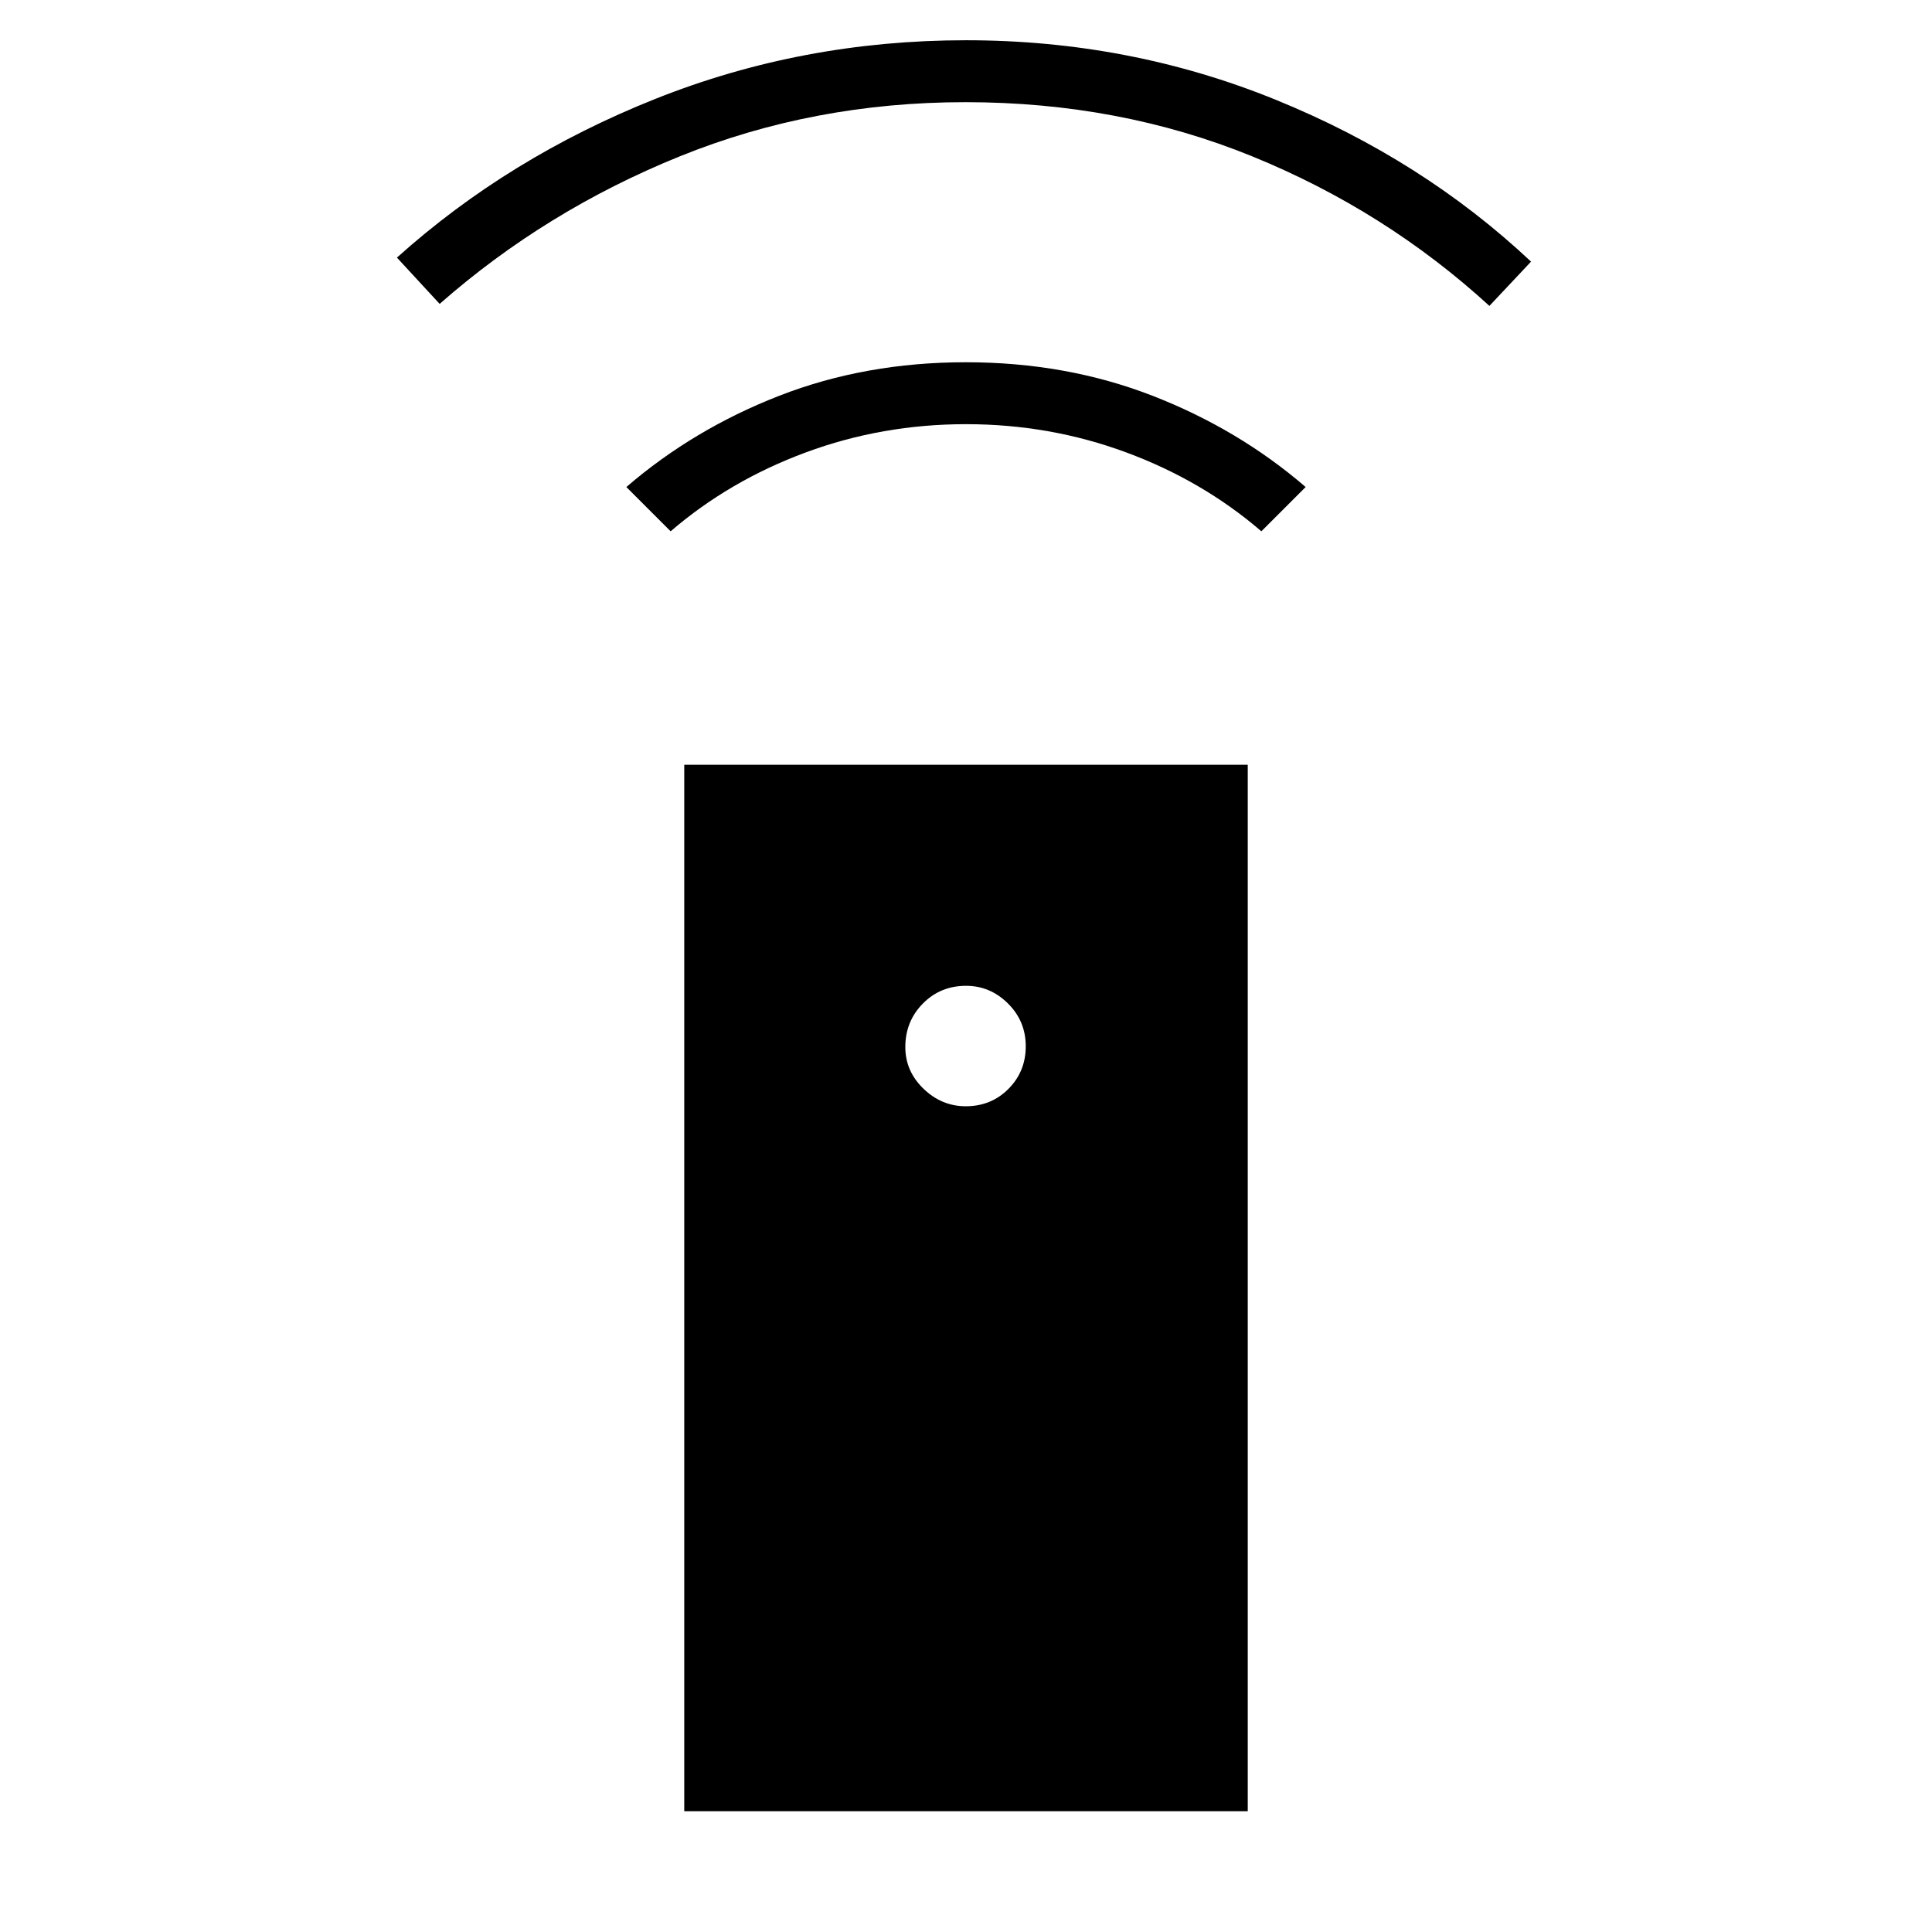 <svg xmlns="http://www.w3.org/2000/svg" width="48" height="48" viewBox="0 96 960 960"><path d="M340 996V476h280v520H340Zm139.876-350.308q12.632 0 21.224-8.64t8.592-21.154q0-12.513-8.848-21.283-8.849-8.769-20.801-8.769-12.792 0-21.494 8.833-8.703 8.832-8.703 21.624 0 11.952 9.022 20.671 9.023 8.718 21.008 8.718ZM333.231 360l-22-22q33.384-28.769 76.08-45.385Q430.006 276 479.888 276q49.881 0 92.689 16.615 42.808 16.616 76.192 45.385l-22 22q-29.23-25.154-67.124-39.192-37.894-14.039-79.632-14.039-41.739 0-79.645 14.039-37.907 14.038-67.137 39.192Zm-114.77-113-21.23-23q55.384-49.769 128.461-78.885Q398.769 116 480 116t153.998 29.615Q706.766 175.231 760.769 226l-20.692 22q-51.769-47.385-117.84-74.308-66.071-26.923-142.559-26.923-75.373 0-141.91 26.923Q271.231 200.615 218.461 247Z"/></svg>